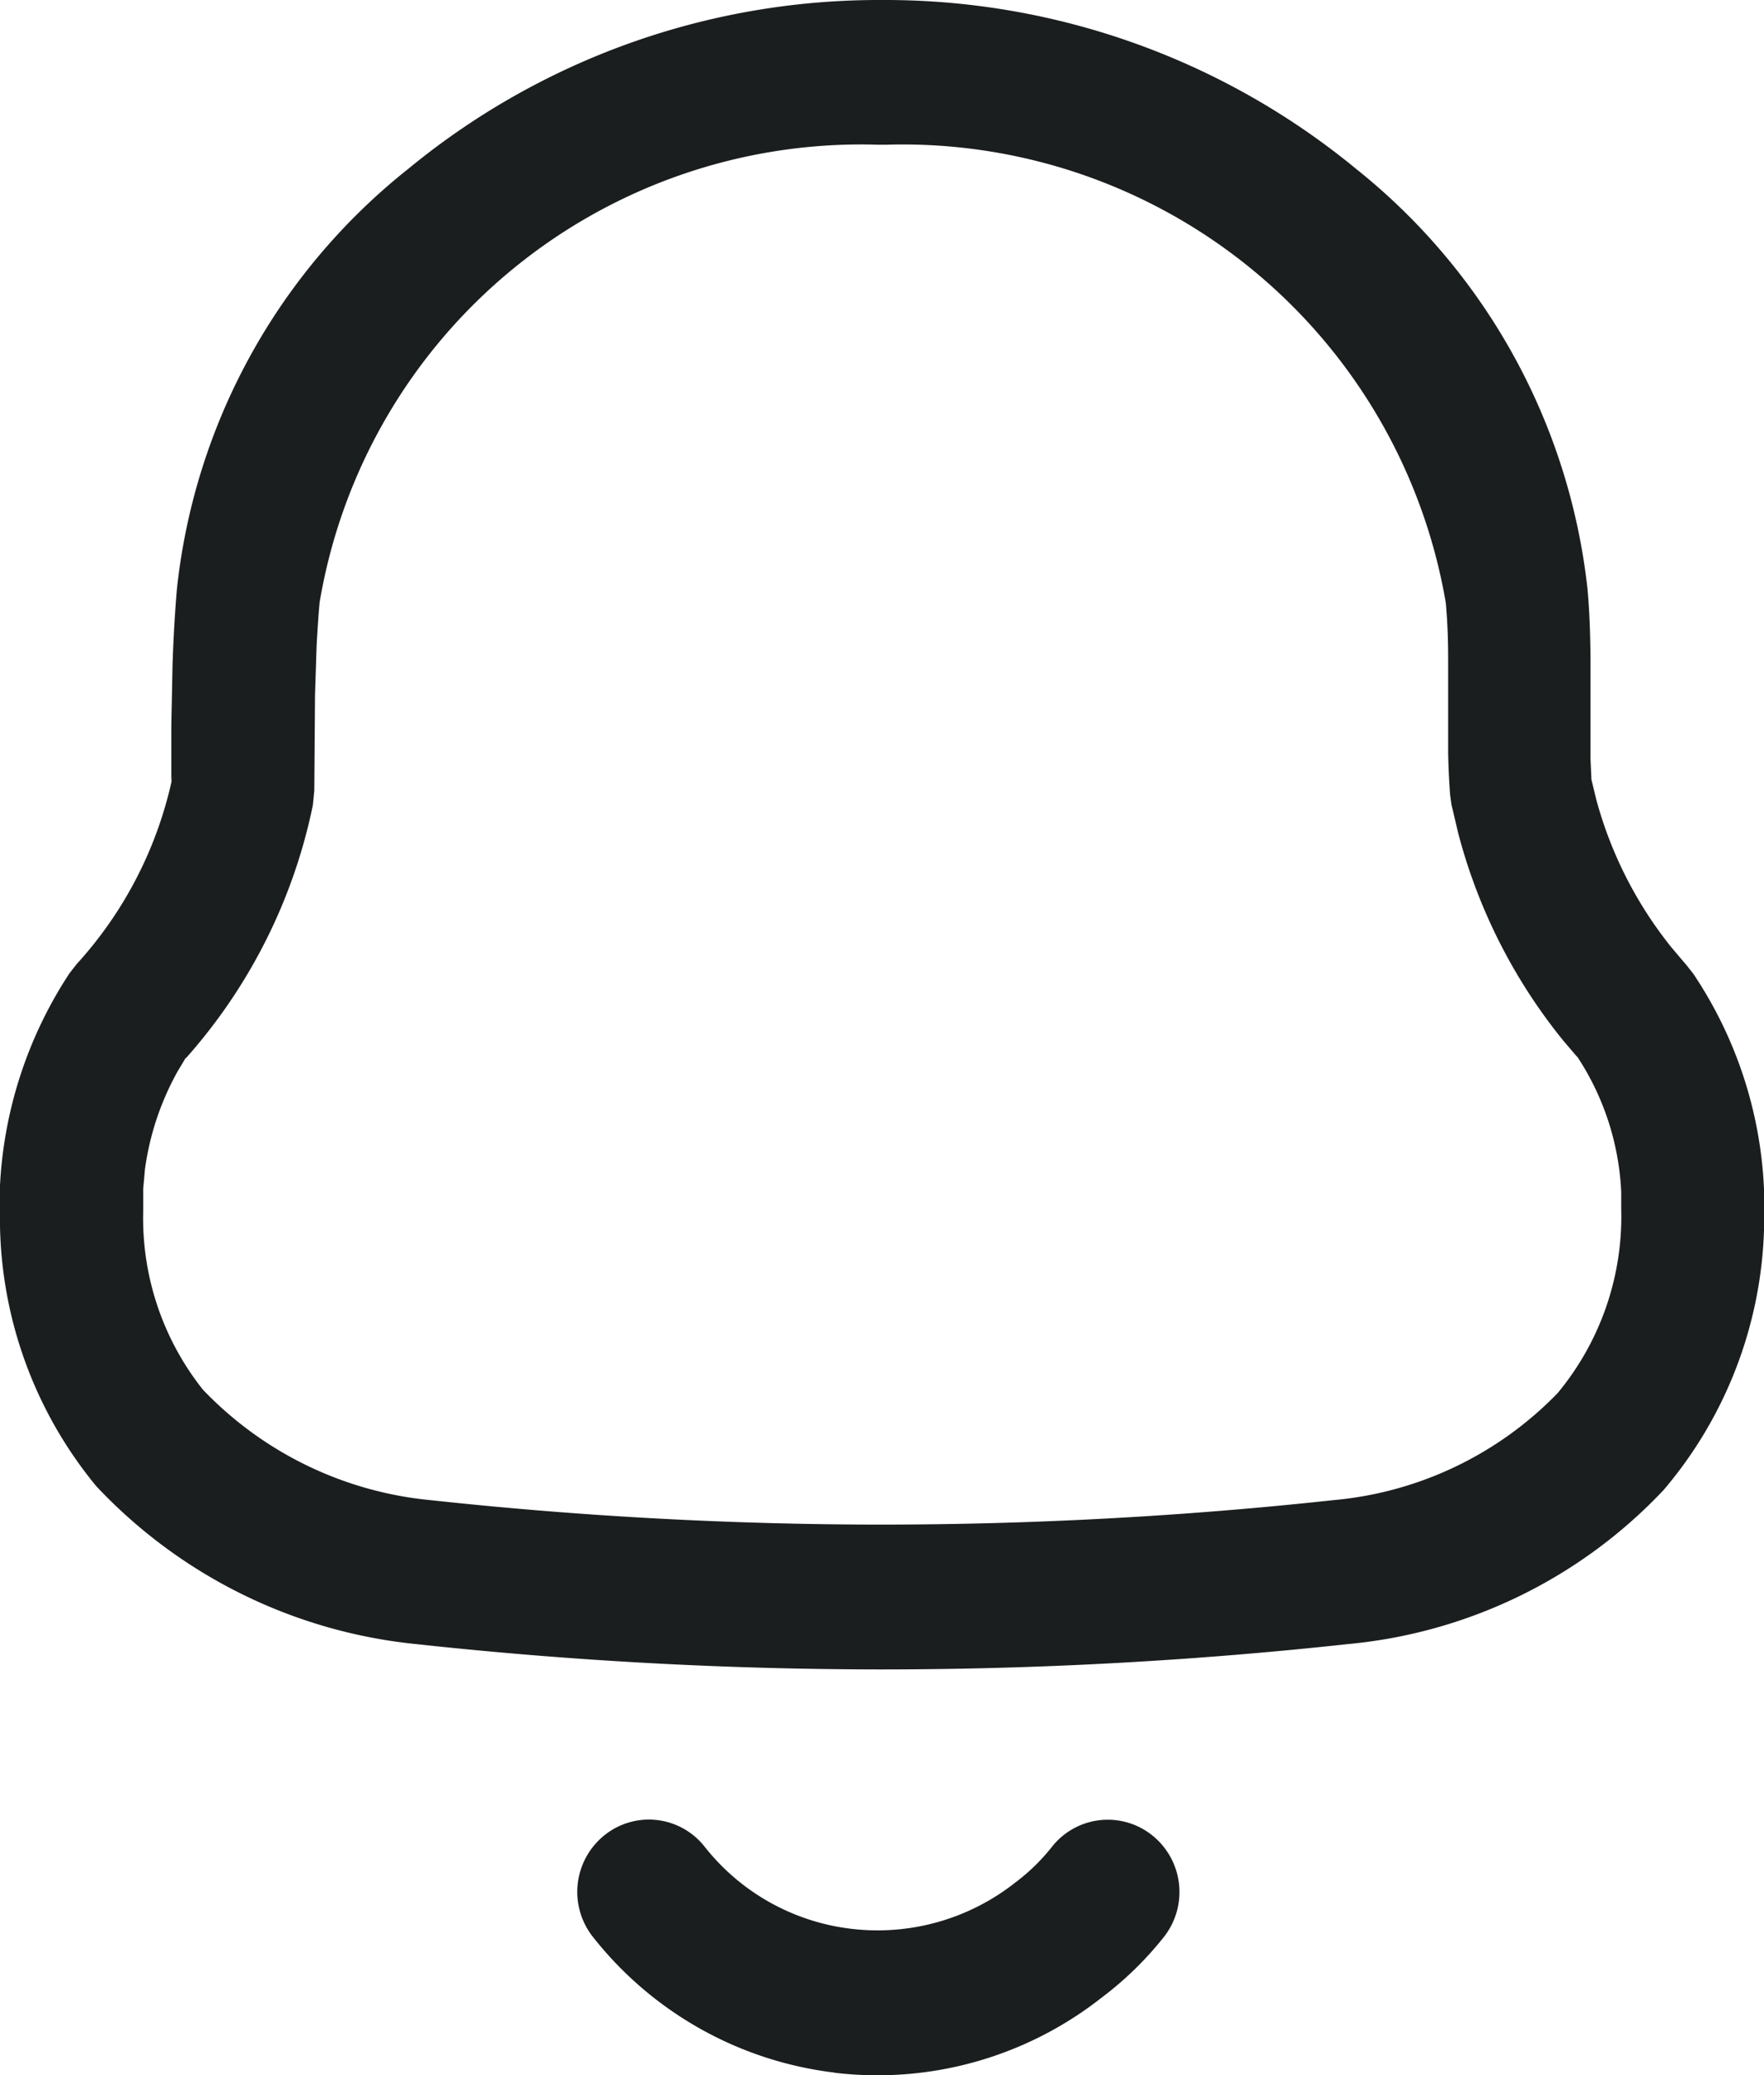 <svg xmlns="http://www.w3.org/2000/svg" width="17" height="20" viewBox="0 0 17 20">
  <g id="Iconly_Light-outline_Notification" data-name="Iconly/Light-outline/Notification" transform="translate(-3.5 -2)">
    <g id="Notification" transform="translate(3.5 2)">
      <path id="Notification-2" data-name="Notification" d="M8.045,19.976a3.493,3.493,0,0,1-2.33-1.307.7.7,0,0,1,.109-.98.683.683,0,0,1,.968.111,2.115,2.115,0,0,0,1.414.79,2.14,2.14,0,0,0,1.577-.445,1.911,1.911,0,0,0,.356-.347.685.685,0,0,1,.969-.106.7.7,0,0,1,.105.981,3.29,3.29,0,0,1-.6.583,3.492,3.492,0,0,1-2.571.721ZM4.013,15.846A4.9,4.9,0,0,1,.927,14.323,4.06,4.06,0,0,1,0,11.662v-.238A4.1,4.1,0,0,1,.67,9.38l.067-.086a3.858,3.858,0,0,0,.929-1.821l-.015.061,0-.535.012-.6c.009-.262.023-.5.042-.723A5.981,5.981,0,0,1,3.935,1.627,7.13,7.13,0,0,1,8.465,0h.072a7.138,7.138,0,0,1,4.53,1.626A6.022,6.022,0,0,1,15.3,5.685c.017.2.025.379.028.647v.673c0,.11,0,.208,0,.308l.009.2.045.187a3.9,3.9,0,0,0,.726,1.431l.15.177.062.079A4.042,4.042,0,0,1,17,11.459v.4a4.063,4.063,0,0,1-.966,2.5,4.786,4.786,0,0,1-3.047,1.487,41.635,41.635,0,0,1-4.493.244A41.6,41.6,0,0,1,4.013,15.846ZM1.787,10.2h0l-.077.129a2.684,2.684,0,0,0-.313.939l-.017.191v.219a2.657,2.657,0,0,0,.575,1.715,3.493,3.493,0,0,0,2.2,1.066,40.451,40.451,0,0,0,4.342.235,40.537,40.537,0,0,0,4.357-.236,3.434,3.434,0,0,0,2.157-1.031,2.666,2.666,0,0,0,.613-1.774V11.49a2.583,2.583,0,0,0-.435-1.323l.015.025-.138-.162a5.3,5.3,0,0,1-1.013-2l-.065-.276-.013-.093c-.011-.147-.016-.266-.019-.4l0-.9c0-.228-.008-.382-.022-.547A5.31,5.31,0,0,0,8.536,1.395H8.465A5.291,5.291,0,0,0,3.08,5.807c-.011.122-.02.256-.029.422L3.036,6.7l-.007.919-.014.142a5.26,5.26,0,0,1-1.22,2.434h0Z" fill="#1b1e1f"/>
    </g>
  </g>
</svg>
